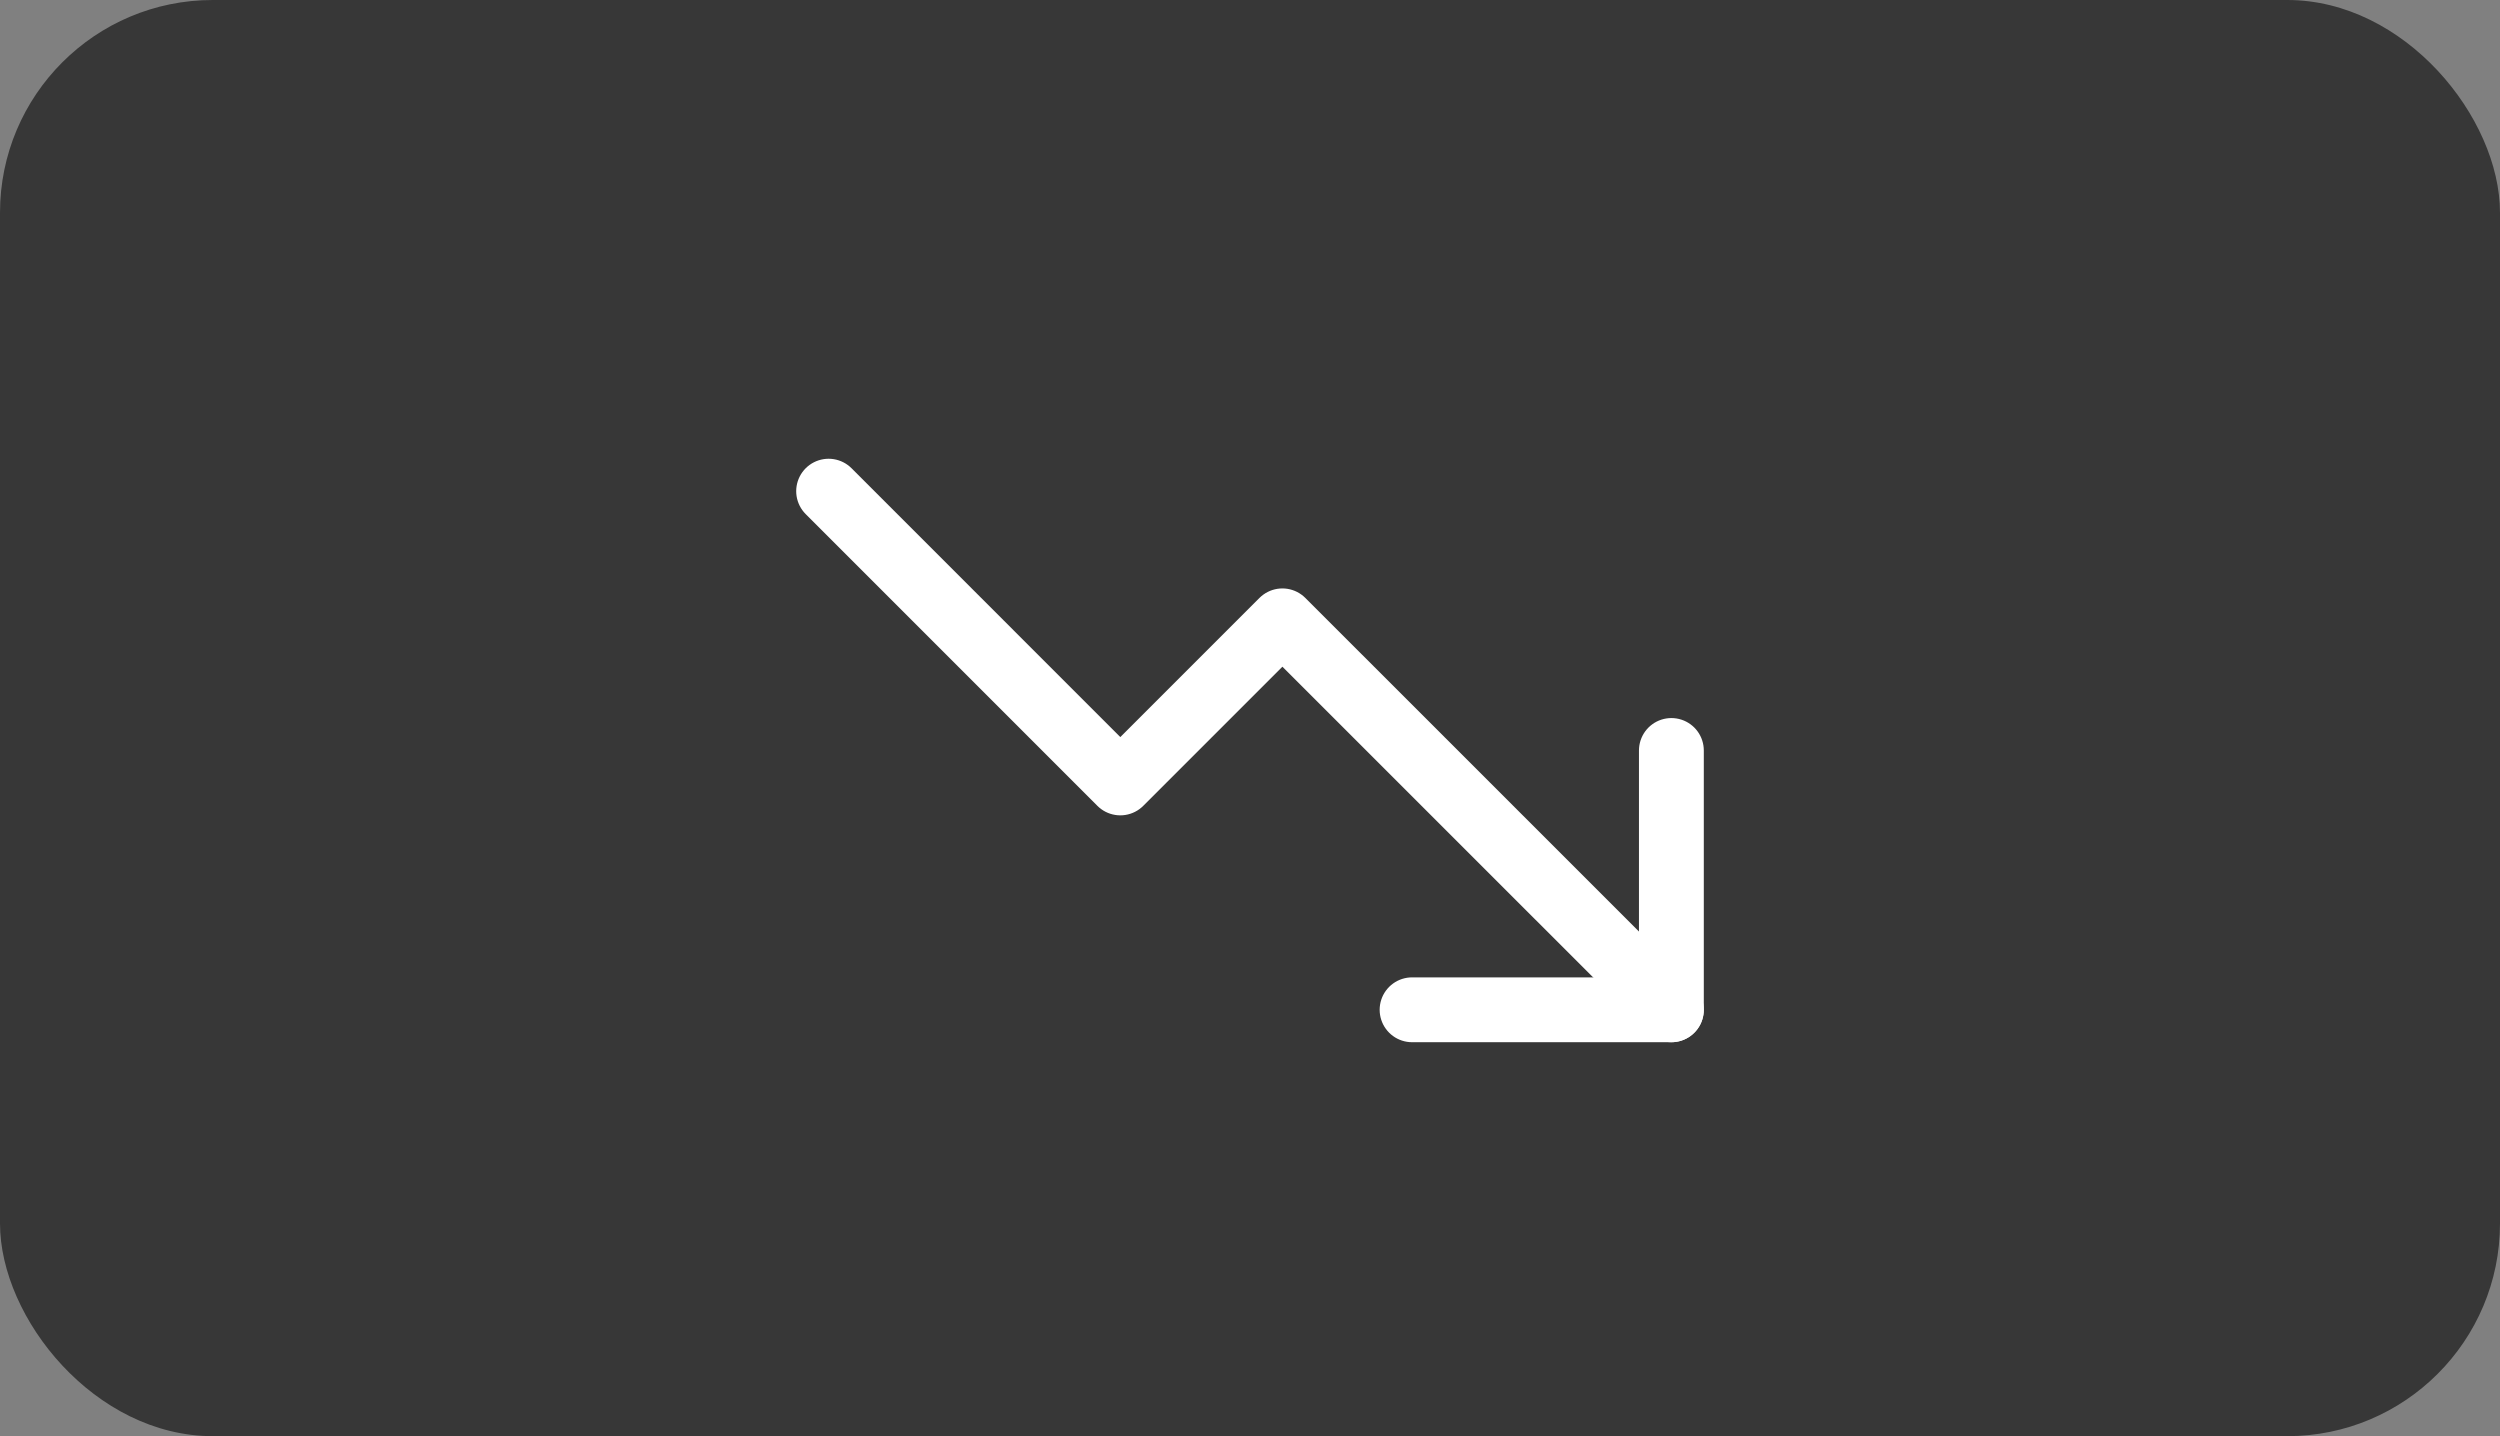 <svg width="47" height="27" viewBox="0 0 47 27" fill="none" xmlns="http://www.w3.org/2000/svg">
<rect x="0" y="0" width="47" height="27" fill="#808080" stroke="none"/>
<rect width="47" height="27" rx="4" fill="#373737"/>
<path d="M31.422 18.984L24.109 11.672L21.062 14.719L15.578 9.234" stroke="white" stroke-width="1.219" stroke-linecap="round" stroke-linejoin="round"/>
<path d="M31.422 14.109V18.984H26.547" stroke="white" stroke-width="1.219" stroke-linecap="round" stroke-linejoin="round"/>
</svg>
